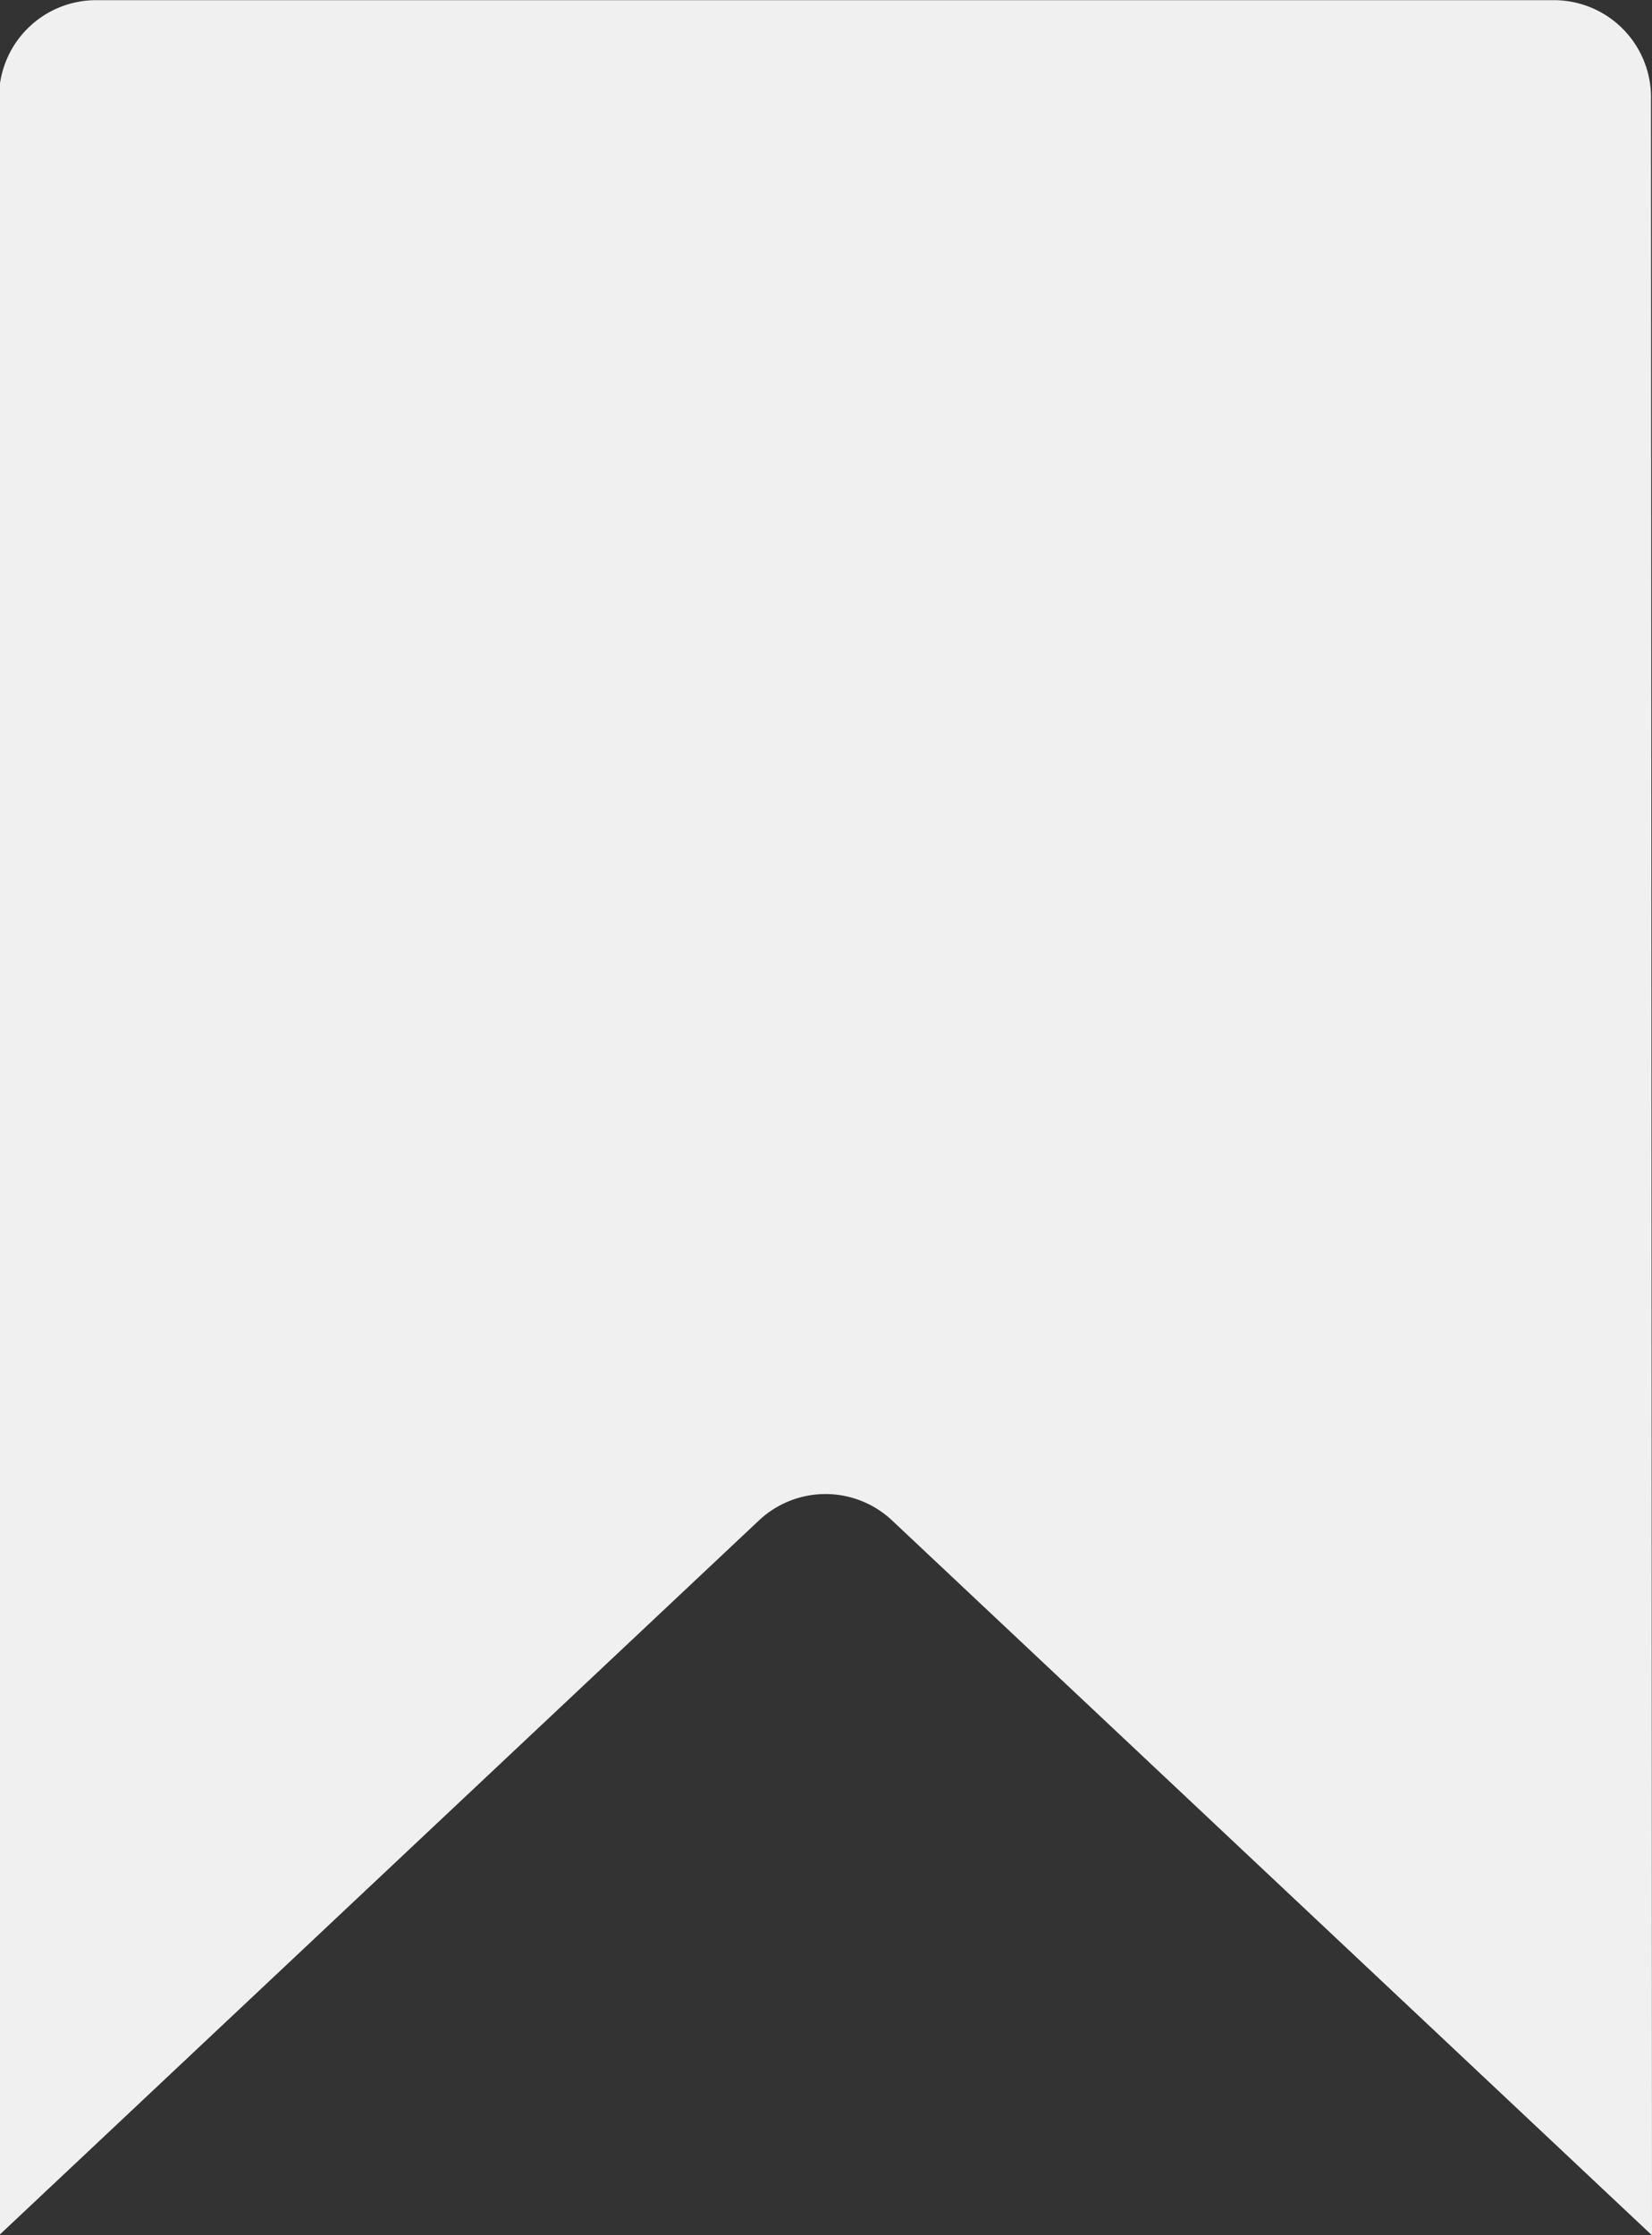<svg xmlns="http://www.w3.org/2000/svg" width="10" height="13.53" viewBox="0 0 10 13.53">
  <rect x="0" y="0" width="10" height="13.53" fill="#333333" stroke="none"/>
  <g id="그룹_5737" data-name="그룹 5737" transform="translate(-1011.5 -1320.5)">
    <path id="패스_4868" data-name="패스 4868" d="M1021.5,1334.03l-4.6-4.327a.588.588,0,0,0-.806,0l-4.6,4.327v-12.941a.588.588,0,0,1,.588-.588h8.824a.588.588,0,0,1,.588.588Z" fill="#F0F0F0"/>
  </g>
</svg>
